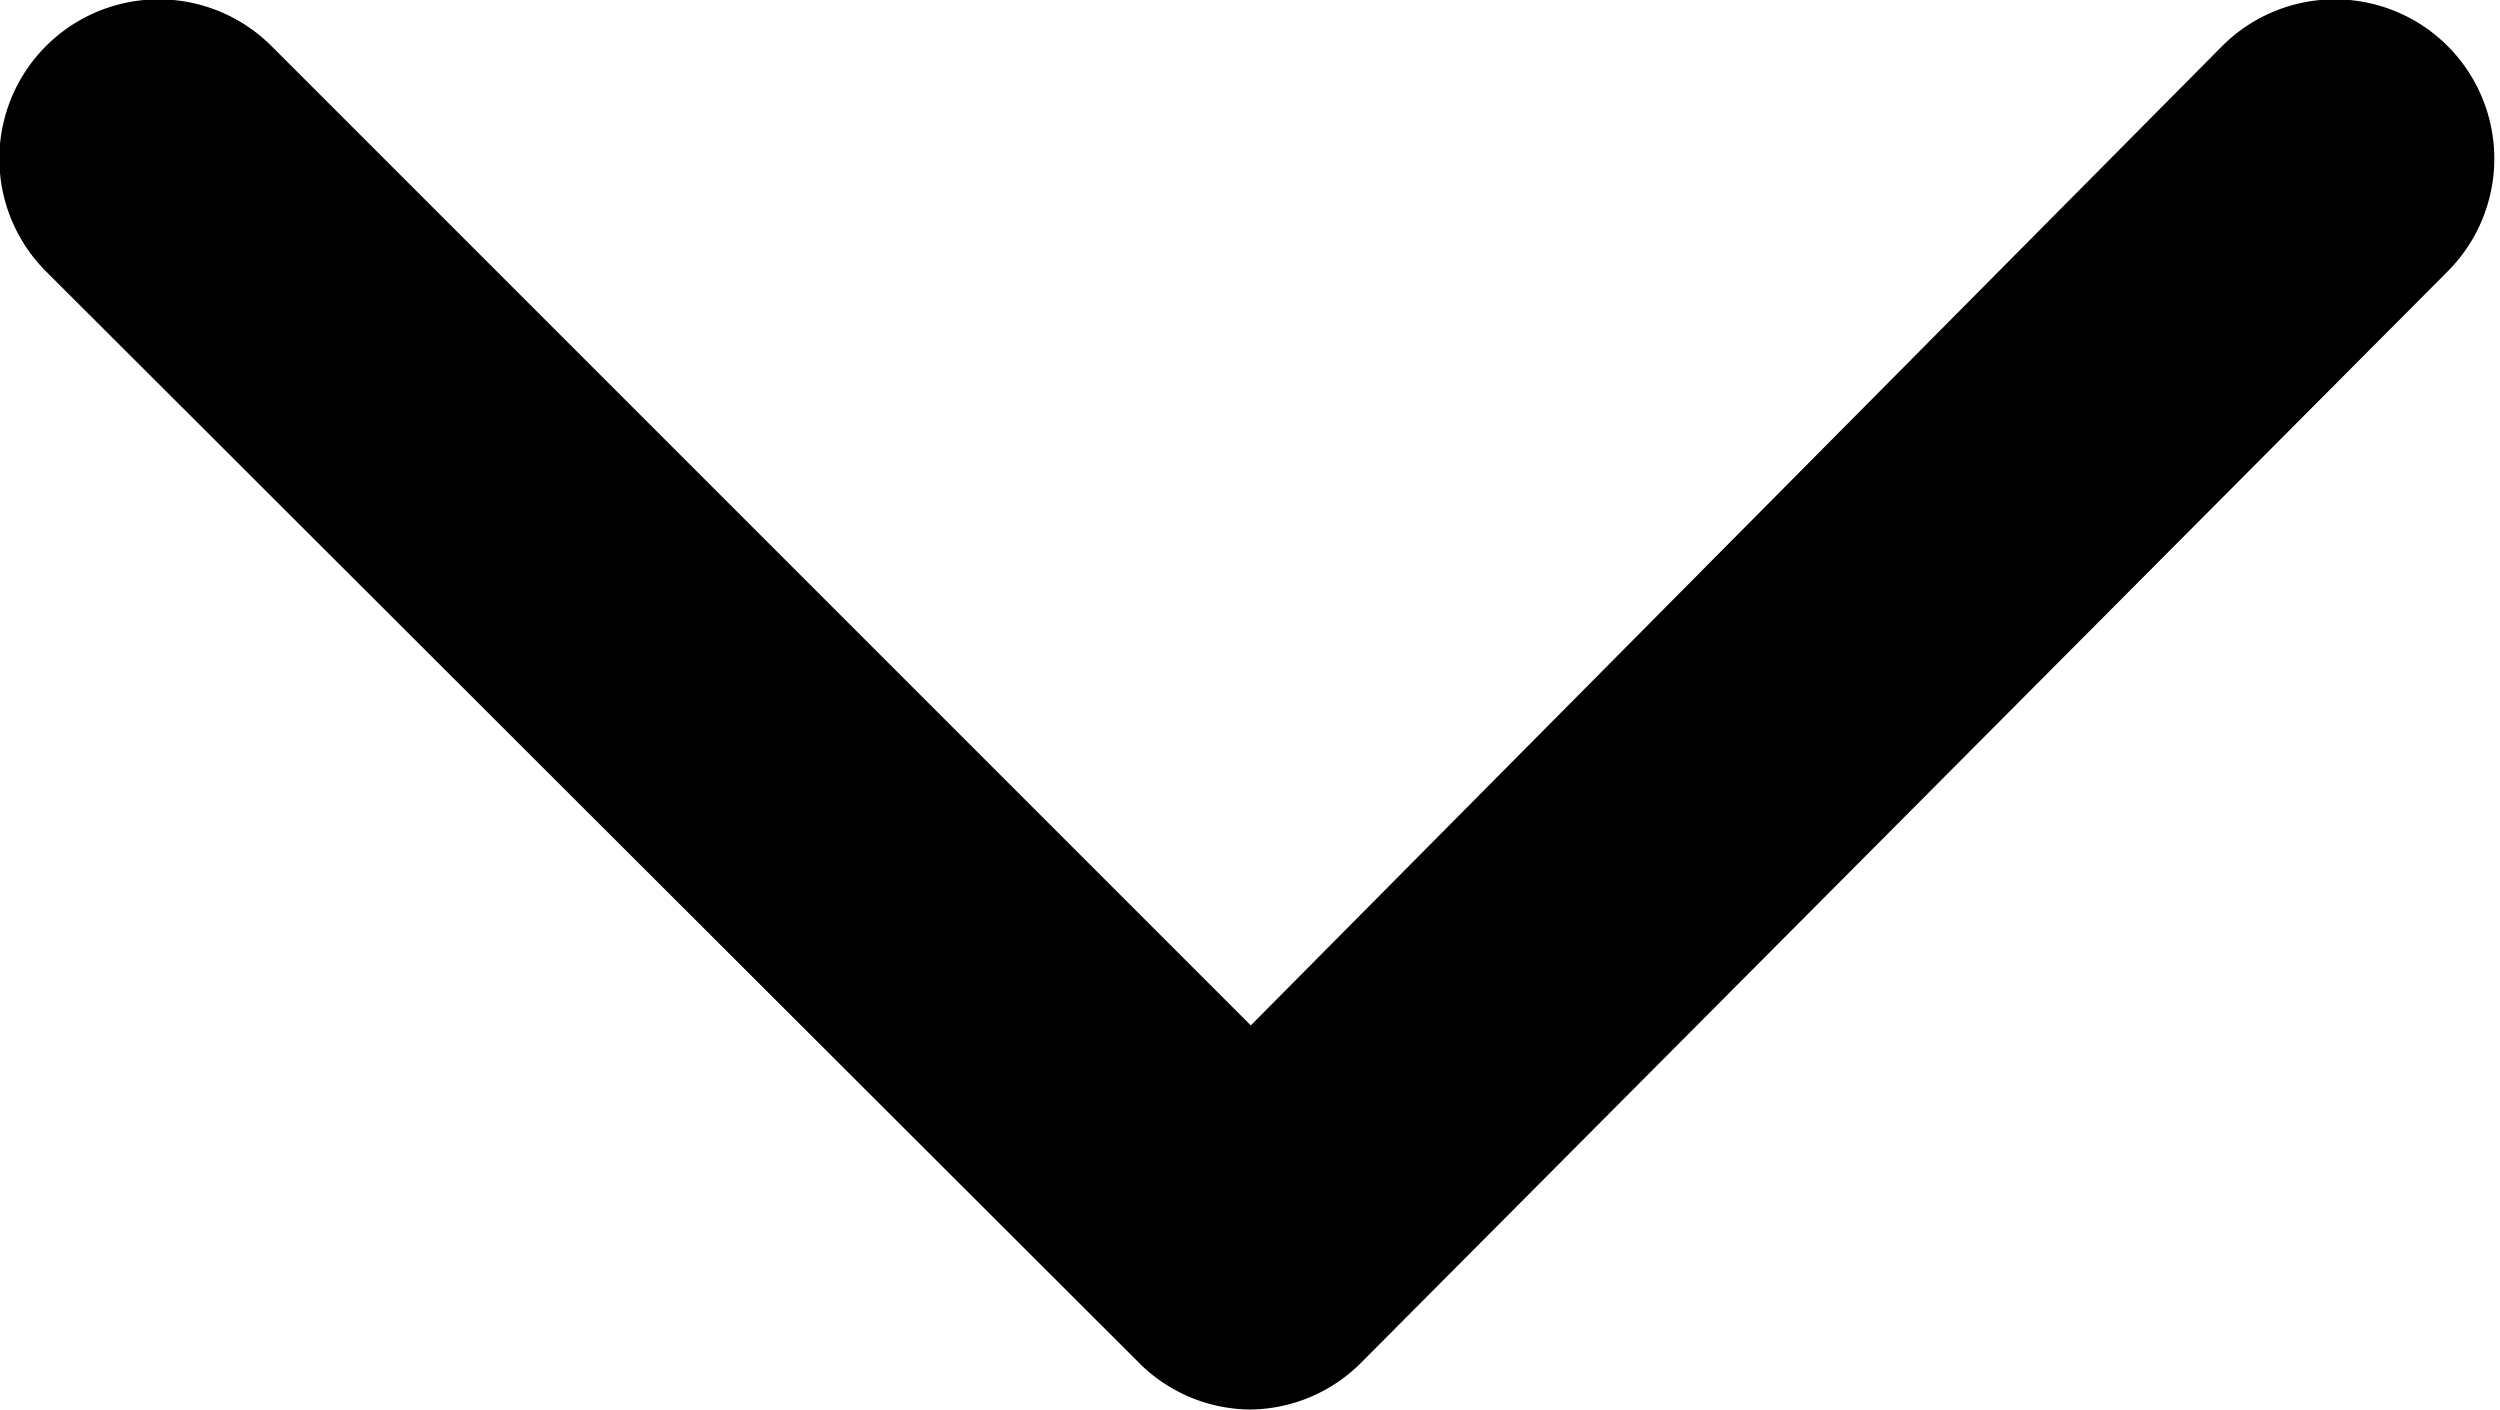 <svg id="Layer_1" data-name="Layer 1" xmlns="http://www.w3.org/2000/svg" viewBox="0 0 15.75 8.88"><path d="M7.88,8.88a1,1,0,0,1-.71-.3L.29,1.71A1,1,0,0,1,1.71.29L7.88,6.46,14,.29a1,1,0,1,1,1.42,1.42L8.58,8.58A1,1,0,0,1,7.88,8.88Z"/></svg>